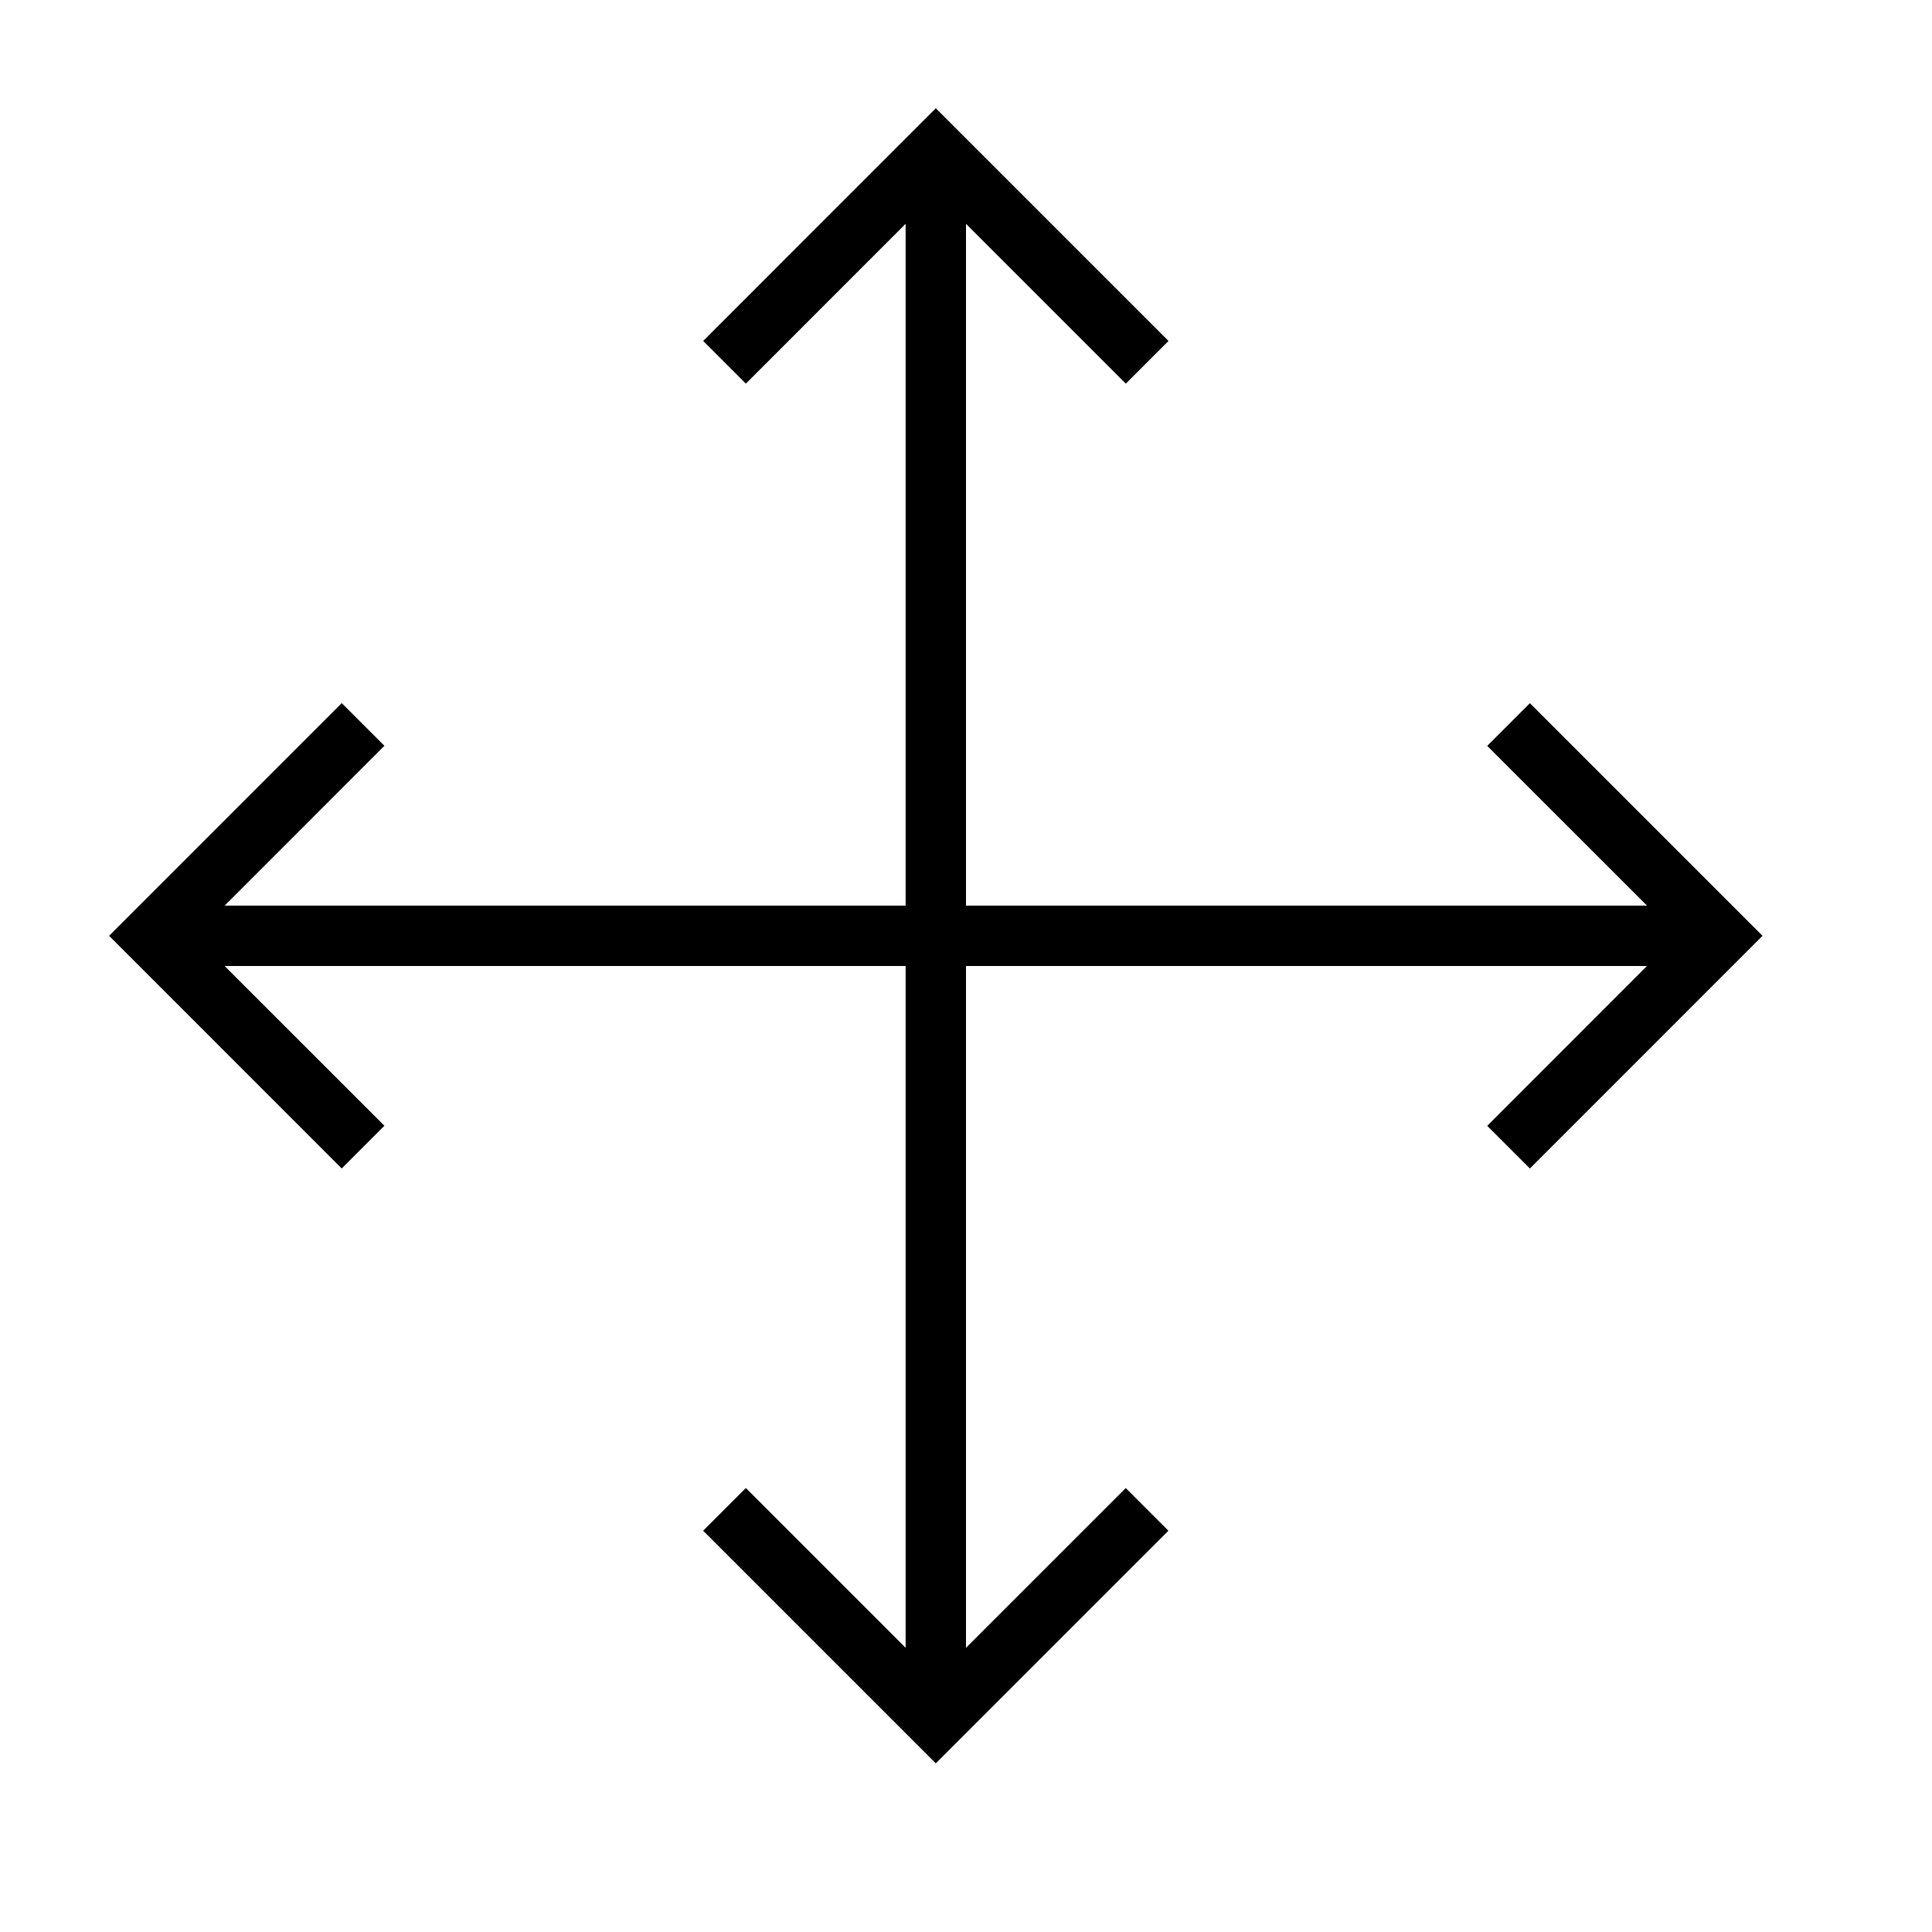 <svg xmlns="http://www.w3.org/2000/svg" viewBox="0 0 32 32"><path d="M5.66 19.354L1.807 15.5l3.853-3.854.707.707L3.721 15H15V3.707l-2.646 2.647-.707-.707L15.5 1.793l3.854 3.854-.707.707L16 3.707V15h11.28l-2.647-2.646.707-.707 3.853 3.853-3.853 3.854-.707-.707L27.279 16H16v11.293l2.646-2.646.707.707-3.853 3.853-3.854-3.854.707-.707L15 27.293V16H3.72l2.647 2.646z"/></svg>